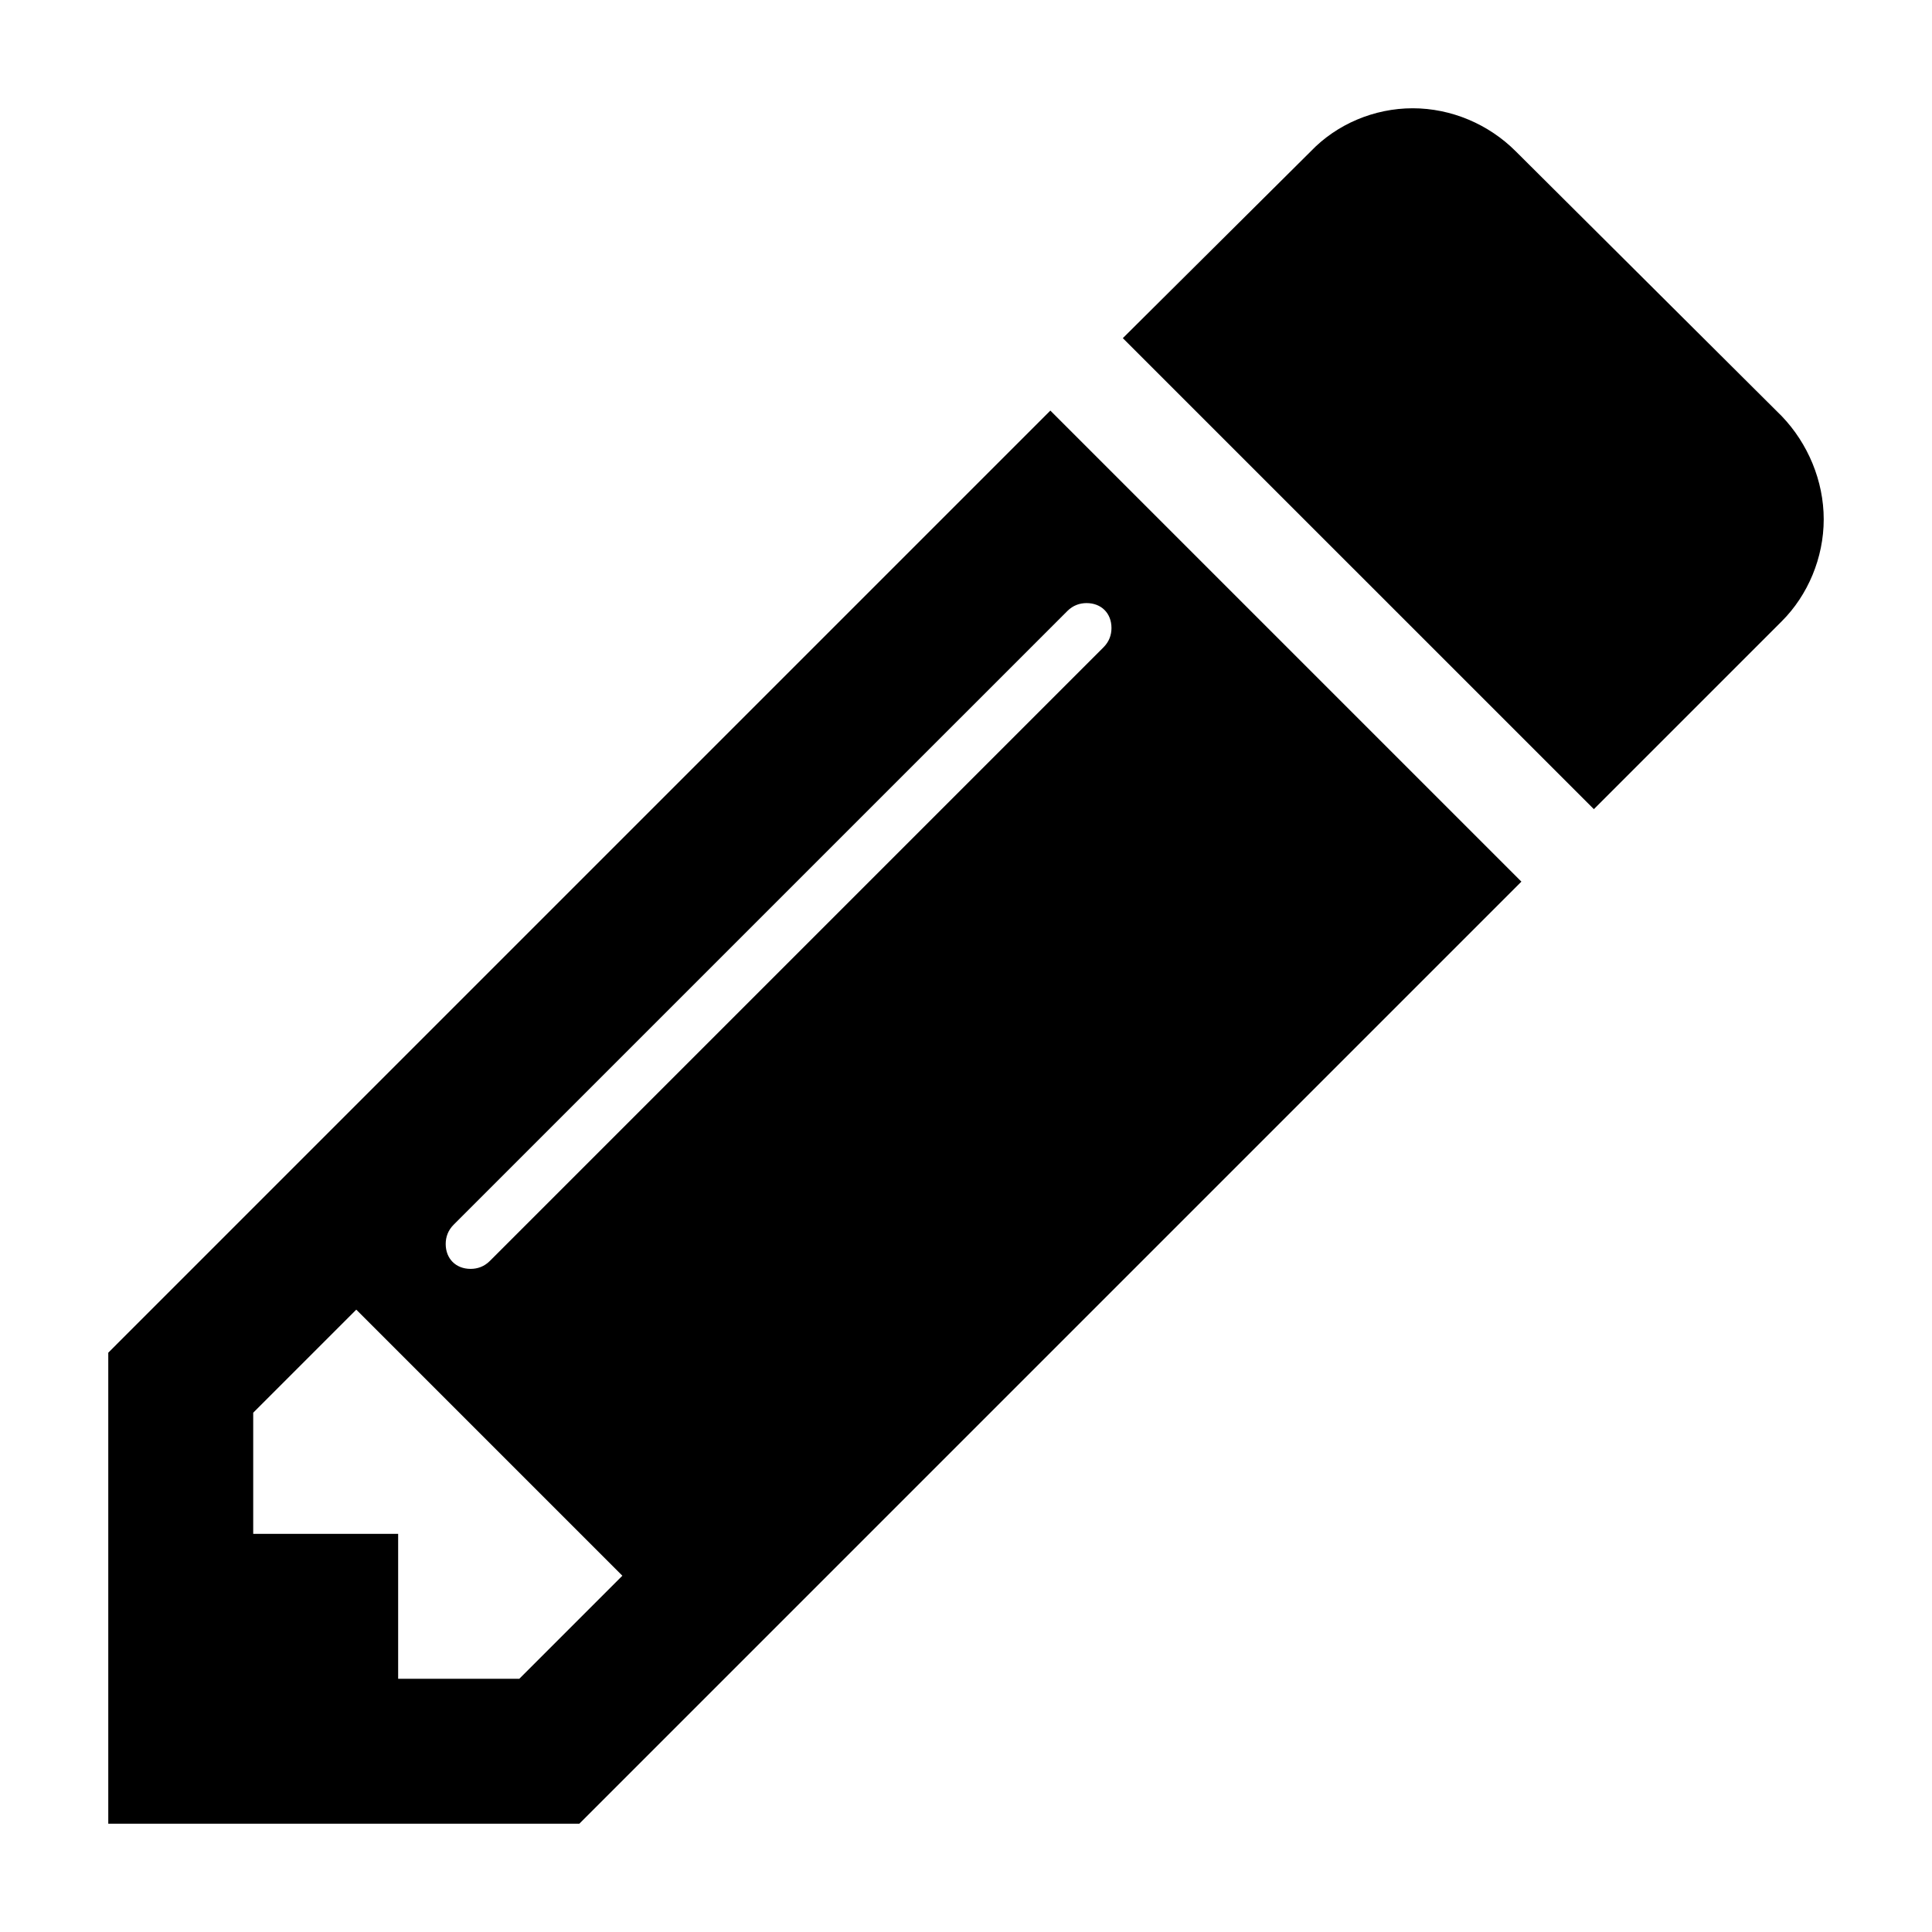 <?xml version="1.0" encoding="utf-8"?>
<!-- Generator: Adobe Illustrator 17.1.0, SVG Export Plug-In . SVG Version: 6.00 Build 0)  -->
<!DOCTYPE svg PUBLIC "-//W3C//DTD SVG 1.1//EN" "http://www.w3.org/Graphics/SVG/1.1/DTD/svg11.dtd">
<svg version="1.1" xmlns="http://www.w3.org/2000/svg" xmlns:xlink="http://www.w3.org/1999/xlink" x="0px" y="0px"
	 viewBox="0 0 144 144" enable-background="new 0 0 144 144" xml:space="preserve">
<g id="Layer_1">
</g>
<g id="Layer_2">
	<path display="none" d="M44.478,106.247c-0.911,0.909-2.312,0.909-3.224,0L8.622,73.61c-0.911-0.909-0.911-2.311,0-3.22
		l32.633-32.637c0.911-0.909,2.312-0.909,3.224,0l3.501,3.504c0.911,0.909,0.911,2.31,0,3.219L20.454,72L47.98,99.524
		c0.911,0.909,0.911,2.311,0,3.219L44.478,106.247z M63.244,118.431c-0.347,1.191-1.61,1.892-2.73,1.542l-4.343-1.191
		c-1.189-0.351-1.892-1.612-1.54-2.801l26.124-90.412c0.347-1.191,1.61-1.892,2.73-1.542l4.343,1.191
		c1.189,0.351,1.892,1.612,1.54,2.801L63.244,118.431z M102.745,106.247c-0.911,0.909-2.313,0.909-3.224,0l-3.501-3.504
		c-0.911-0.909-0.911-2.31,0-3.219L123.546,72L96.02,44.476c-0.911-0.909-0.911-2.311,0-3.219l3.501-3.504
		c0.911-0.909,2.312-0.909,3.224,0l32.633,32.637c0.911,0.909,0.911,2.311,0,3.22L102.745,106.247z"/>
	<g display="none">
		<path display="inline" d="M137.236,102.443v6.524c0,3.602-4.892,6.523-10.873,6.523H17.637c-5.98,0-10.873-2.922-10.873-6.523
			v-6.524h10.873h108.727H137.236z M24.16,87.222V39.382c0-5.981,4.892-10.873,10.873-10.873h73.934
			c5.981,0,10.873,4.892,10.873,10.873v47.839c0,5.981-4.892,10.873-10.873,10.873H35.033C29.052,98.095,24.16,93.202,24.16,87.222z
			 M32.858,87.222c0,1.156,1.019,2.175,2.175,2.175h73.934c1.156,0,2.175-1.019,2.175-2.175V39.382c0-1.156-1.019-2.175-2.175-2.175
			H35.033c-1.156,0-2.175,1.019-2.175,2.175V87.222z M78.524,107.879c0-0.611-0.476-1.086-1.086-1.086H66.563
			c-0.611,0-1.086,0.476-1.086,1.086c0,0.613,0.476,1.088,1.086,1.088h10.875C78.048,108.967,78.524,108.491,78.524,107.879z"/>
		<g display="inline">
			<path d="M79.332,53.788L76.31,78.778l-7.003,5.492l-5.492-7.003l3.022-24.991L79.332,53.788z M74.058,74.59l-7.059-0.854
				l-0.331,2.734l1.413,1.801l2.155-1.69l1.69,2.155l1.801-1.413L74.058,74.59z M69.62,54.716c-0.101,0.08-0.176,0.192-0.194,0.343
				l-1.969,16.28c-0.018,0.151,0.027,0.278,0.106,0.379c0.172,0.219,0.442,0.252,0.661,0.08c0.101-0.08,0.175-0.192,0.194-0.343
				l1.969-16.28c0.018-0.151-0.027-0.278-0.107-0.379C70.108,54.577,69.838,54.544,69.62,54.716z M80.167,46.879l-0.603,4.986
				l-12.495-1.511l0.616-4.969c0.07-0.708,0.441-1.379,1.013-1.828c0.573-0.449,1.313-0.649,2.034-0.562l7.045,0.836
				c0.704,0.101,1.375,0.471,1.824,1.044C80.051,45.448,80.251,46.189,80.167,46.879z"/>
			<path d="M59.387,78.675c-0.417,0.417-1.06,0.417-1.477,0L42.955,63.718c-0.418-0.417-0.418-1.059,0-1.475L57.91,47.286
				c0.418-0.417,1.06-0.417,1.477,0l1.605,1.606c0.417,0.417,0.417,1.059,0,1.476L48.377,62.98l12.615,12.614
				c0.417,0.417,0.417,1.059,0,1.475L59.387,78.675z M86.09,78.675c-0.418,0.417-1.06,0.417-1.477,0l-1.605-1.606
				c-0.417-0.417-0.417-1.059,0-1.475L95.623,62.98L83.008,50.367c-0.417-0.417-0.417-1.059,0-1.476l1.605-1.606
				c0.417-0.417,1.06-0.417,1.477,0l14.955,14.957c0.418,0.417,0.418,1.059,0,1.475L86.09,78.675z"/>
		</g>
	</g>
	<path d="M113.396,65.712L43.179,135.93H8.07v-35.109l70.217-70.218L113.396,65.712z M46.387,117.446L26.554,97.613l-7.681,7.681
		v9.03h10.803v10.803h9.03L46.387,117.446z M80.989,44.951c-0.507,0-1.012,0.167-1.435,0.591L33.811,91.284
		c-0.424,0.424-0.591,0.928-0.591,1.435c0,1.098,0.758,1.856,1.856,1.856c0.507,0,1.012-0.167,1.435-0.591l45.741-45.741
		c0.424-0.424,0.591-0.928,0.591-1.435C82.844,45.709,82.086,44.951,80.989,44.951z M132.808,46.3l-14.01,14.01L83.689,25.203
		l14.01-13.925c1.94-2.026,4.724-3.208,7.595-3.208c2.87,0,5.655,1.182,7.681,3.208l19.833,19.747
		c1.94,2.026,3.121,4.81,3.121,7.681C135.93,41.576,134.748,44.361,132.808,46.3z"/>
</g>
</svg>
